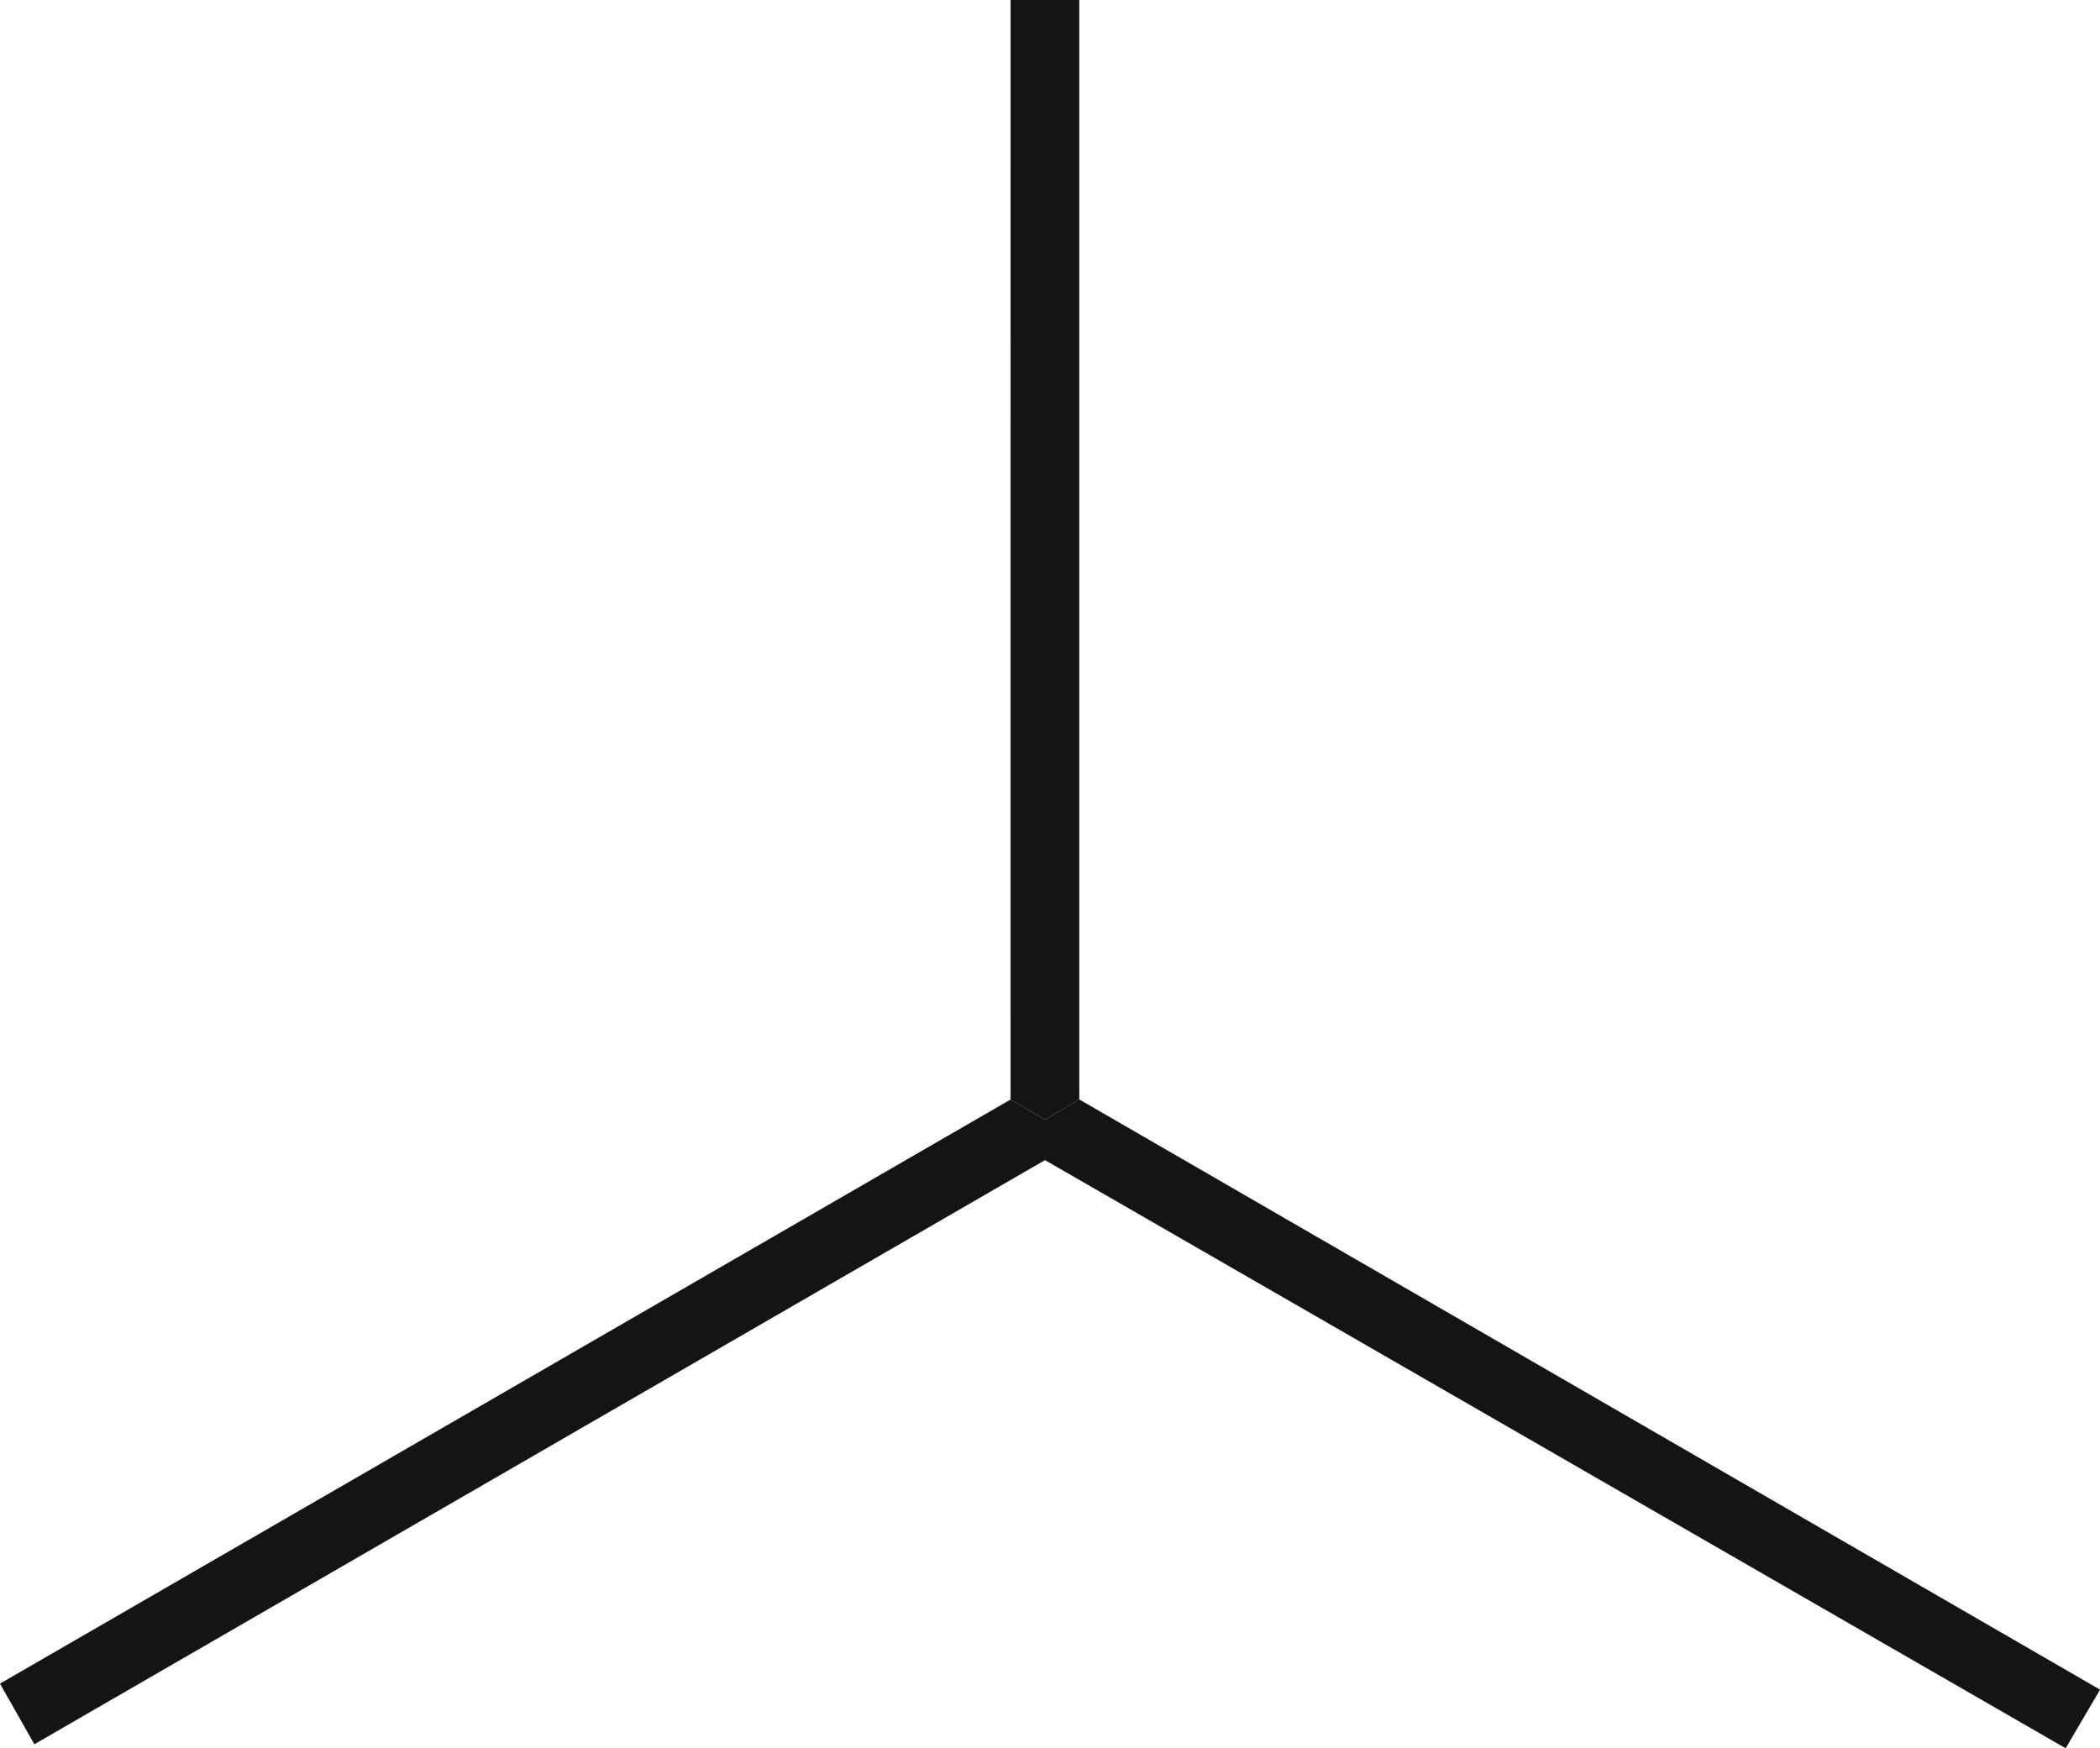 <?xml version="1.0" encoding="UTF-8" standalone="no"?>
<svg:svg
   width="51.949pt"
   version="1.1"
   height="43.25pt"
   viewBox="0 0 51.949 43.25"
   id="svg13"
   sodipodi:docname="2-methylpropane_skeletal.svg"
   inkscape:version="1.4.2 (ebf0e940d0, 2025-05-08)"
   xmlns:inkscape="http://www.inkscape.org/namespaces/inkscape"
   xmlns:sodipodi="http://sodipodi.sourceforge.net/DTD/sodipodi-0.dtd"
   xmlns:svg="http://www.w3.org/2000/svg">
  <sodipodi:namedview
     id="namedview13"
     pagecolor="#ffffff"
     bordercolor="#000000"
     borderopacity="0.25"
     inkscape:showpageshadow="2"
     inkscape:pageopacity="0.0"
     inkscape:pagecheckerboard="0"
     inkscape:deskcolor="#d1d1d1"
     inkscape:document-units="pt"
     showgrid="false"
     inkscape:zoom="5.5633562"
     inkscape:cx="73.4269"
     inkscape:cy="32.893813"
     inkscape:window-width="1920"
     inkscape:window-height="1008"
     inkscape:window-x="0"
     inkscape:window-y="0"
     inkscape:window-maximized="1"
     inkscape:current-layer="Hintergrund" />
  <span
     id="uas-port" />
  <svg:defs
     id="defs1" />
  <svg:g
     id="Hintergrund"
     transform="translate(-8.979,-9.378)">
    <svg:path
       style="fill:#161413;fill-rule:nonzero;stroke:none"
       d="m 33.979,9.378 h 1.699 V 36.578 l -0.85,0.5 -0.85,-0.5 z"
       id="path5" />
    <svg:path
       style="fill:#161413;fill-rule:nonzero;stroke:none"
       d="m 9.829,52.528 -0.85,-1.5 25,-14.45 0.85,0.5 v 1 z"
       id="path9" />
    <svg:path
       style="fill:#161413;fill-rule:nonzero;stroke:none"
       d="m 60.929,51.177 -0.85,1.45 -25.25,-14.55 v -1 l 0.85,-0.5 z"
       id="path13" />
  </svg:g>
</svg:svg>
